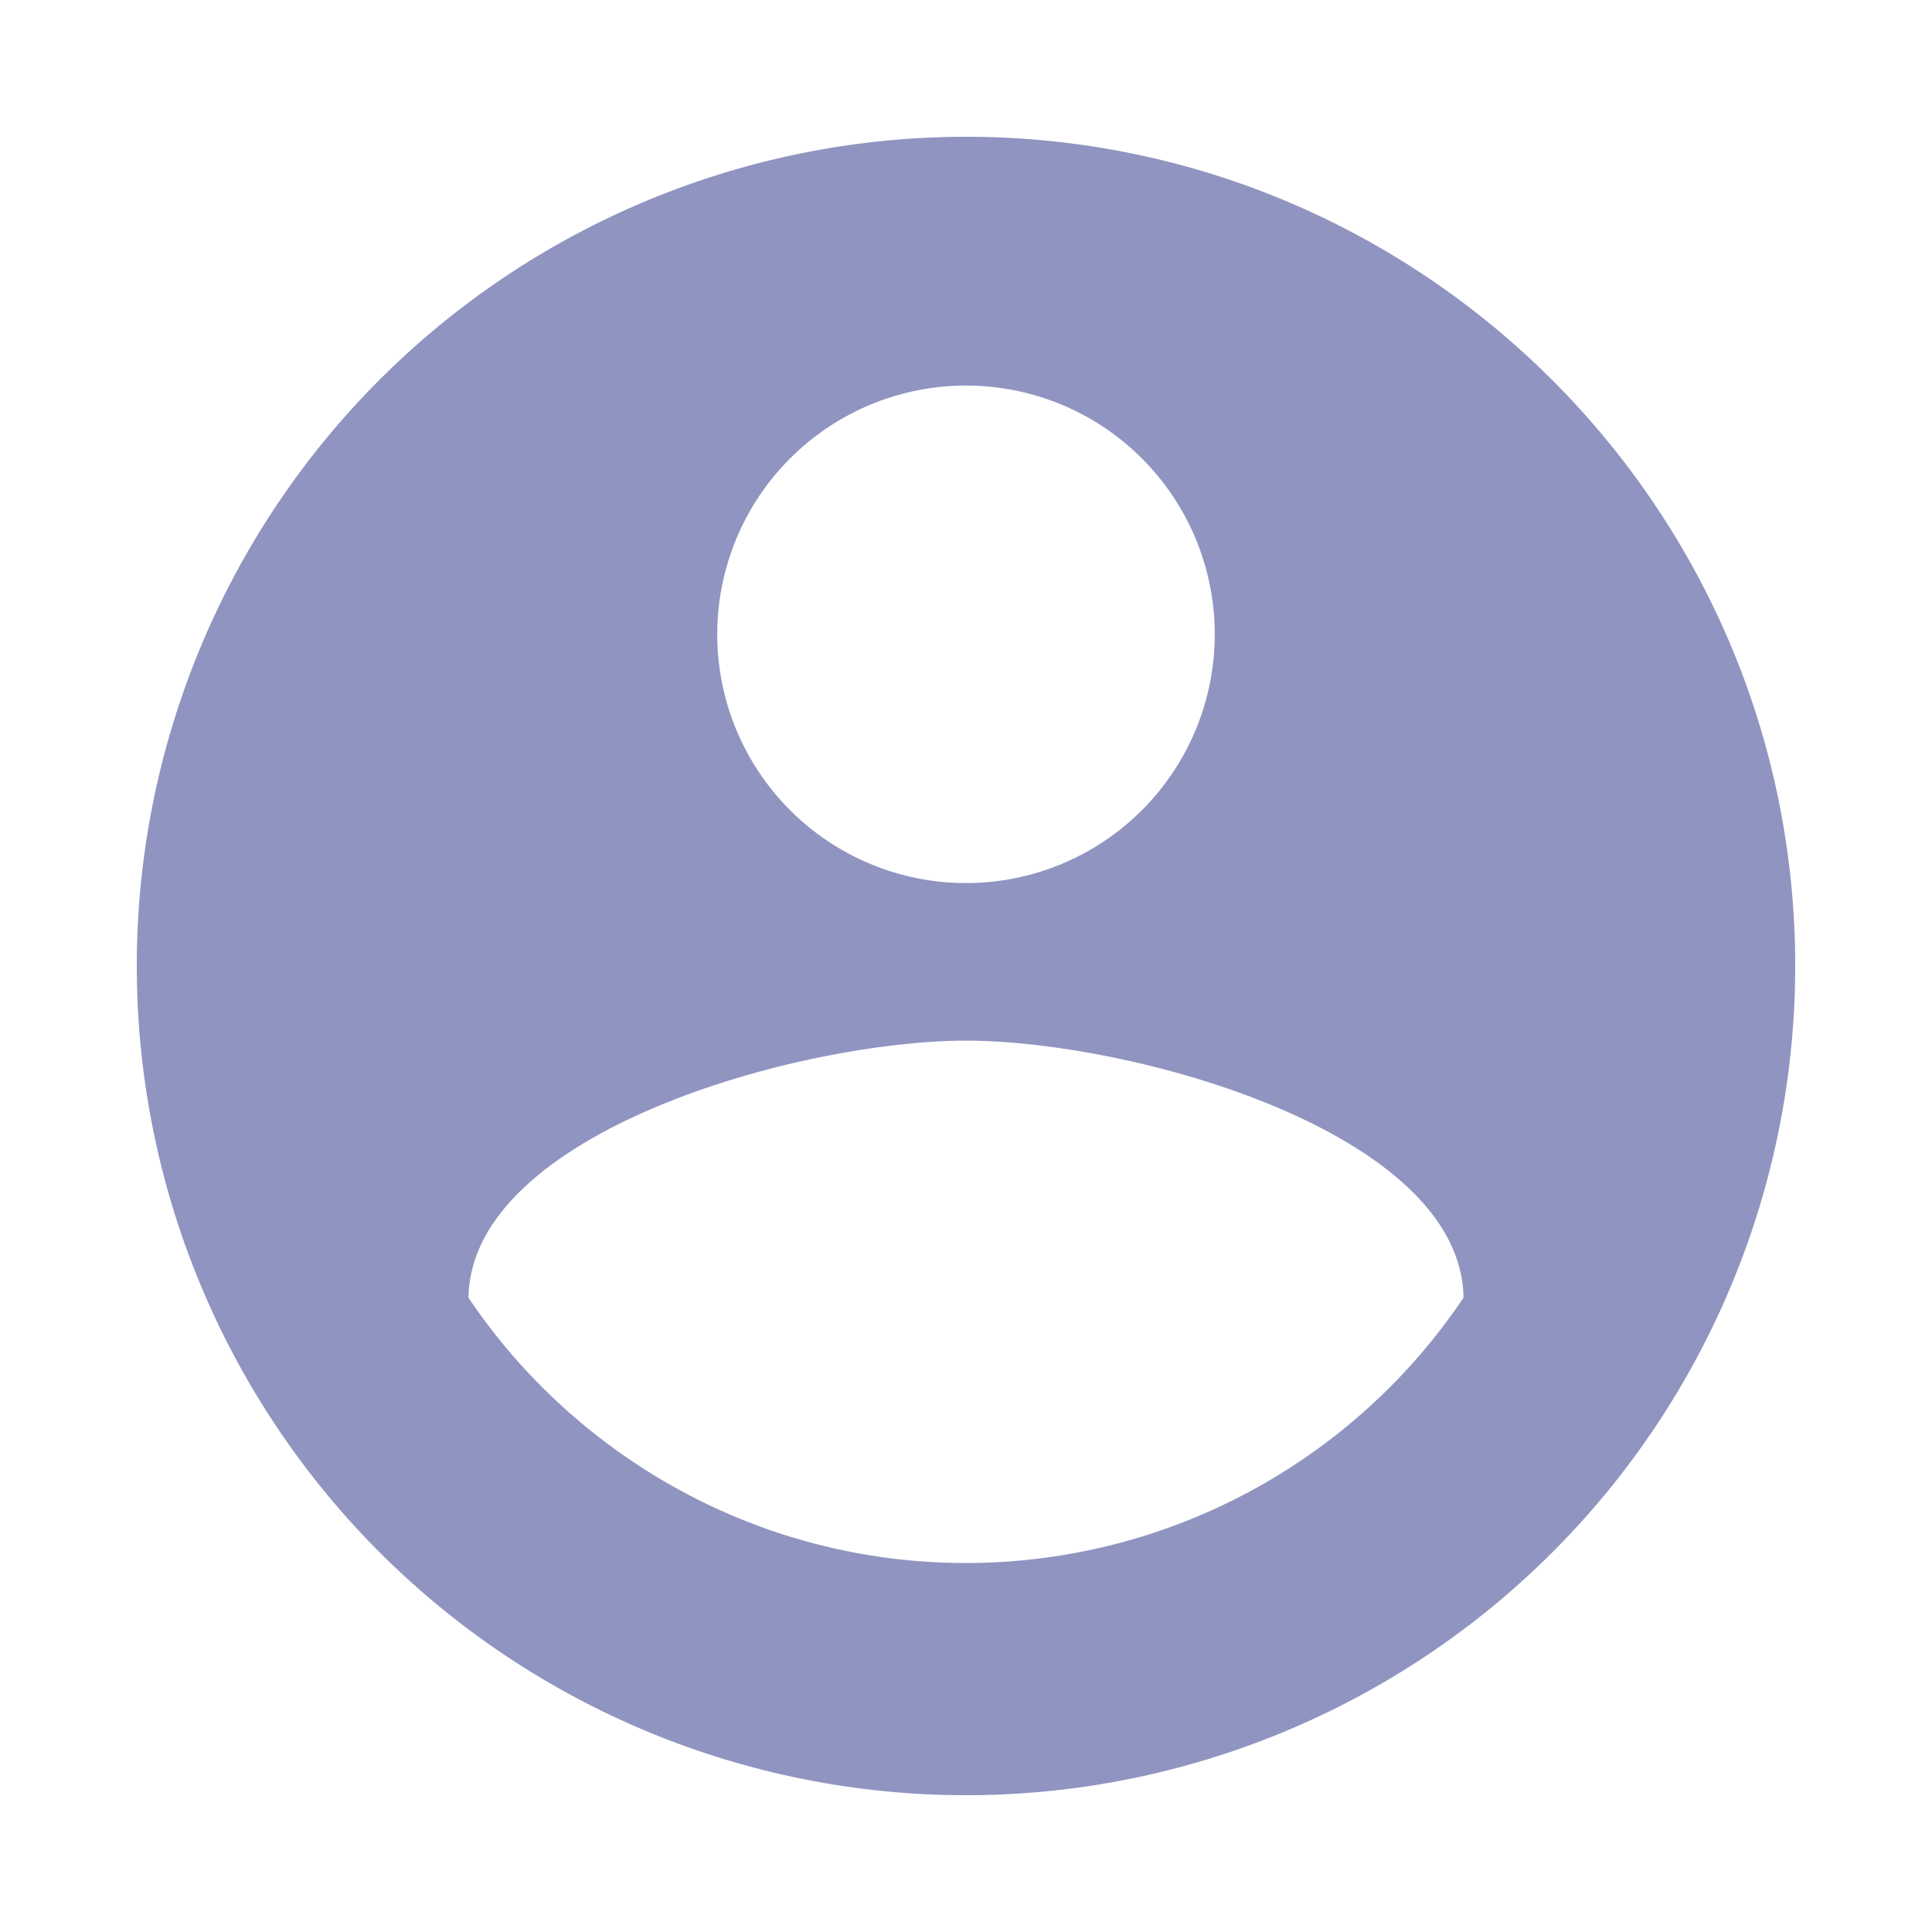 <svg width="113" height="113" viewBox="0 0 113 113" fill="none" xmlns="http://www.w3.org/2000/svg">
<g filter="url(#filter0_d)">
<path d="M56.5 86.42C44.375 86.42 33.657 80.212 27.4 70.9C27.546 61.2 46.8 55.865 56.5 55.865C66.2 55.865 85.454 61.2 85.6 70.9C82.394 75.674 78.062 79.587 72.988 82.293C67.913 85 62.251 86.417 56.5 86.42ZM56.5 17.55C60.359 17.55 64.06 19.083 66.788 21.812C69.517 24.54 71.05 28.241 71.05 32.1C71.05 35.959 69.517 39.66 66.788 42.388C64.06 45.117 60.359 46.65 56.5 46.65C52.641 46.65 48.94 45.117 46.212 42.388C43.483 39.66 41.95 35.959 41.95 32.1C41.95 28.241 43.483 24.54 46.212 21.812C48.94 19.083 52.641 17.55 56.5 17.55ZM56.5 3C50.131 3 43.824 4.254 37.94 6.692C32.056 9.129 26.709 12.702 22.205 17.205C13.11 26.301 8 38.637 8 51.5C8 64.363 13.11 76.699 22.205 85.795C26.709 90.298 32.056 93.871 37.94 96.308C43.824 98.746 50.131 100 56.5 100C69.363 100 81.699 94.89 90.795 85.795C99.89 76.699 105 64.363 105 51.5C105 24.68 83.175 3 56.5 3Z" fill="#9094C1"/>
</g>
<defs>
<filter id="filter0_d" x="0.24" y="0.24" width="112.52" height="112.52" filterUnits="userSpaceOnUse" color-interpolation-filters="sRGB">
<feFlood flood-opacity="0" result="BackgroundImageFix"/>
<feColorMatrix in="SourceAlpha" type="matrix" values="0 0 0 0 0 0 0 0 0 0 0 0 0 0 0 0 0 0 127 0" result="hardAlpha"/>
<feOffset dy="5"/>
<feGaussianBlur stdDeviation="3.88"/>
<feColorMatrix type="matrix" values="0 0 0 0 0 0 0 0 0 0 0 0 0 0 0 0 0 0 0.25 0"/>
<feBlend mode="normal" in2="BackgroundImageFix" result="effect1_dropShadow"/>
<feBlend mode="normal" in="SourceGraphic" in2="effect1_dropShadow" result="shape"/>
</filter>
</defs>
</svg>
